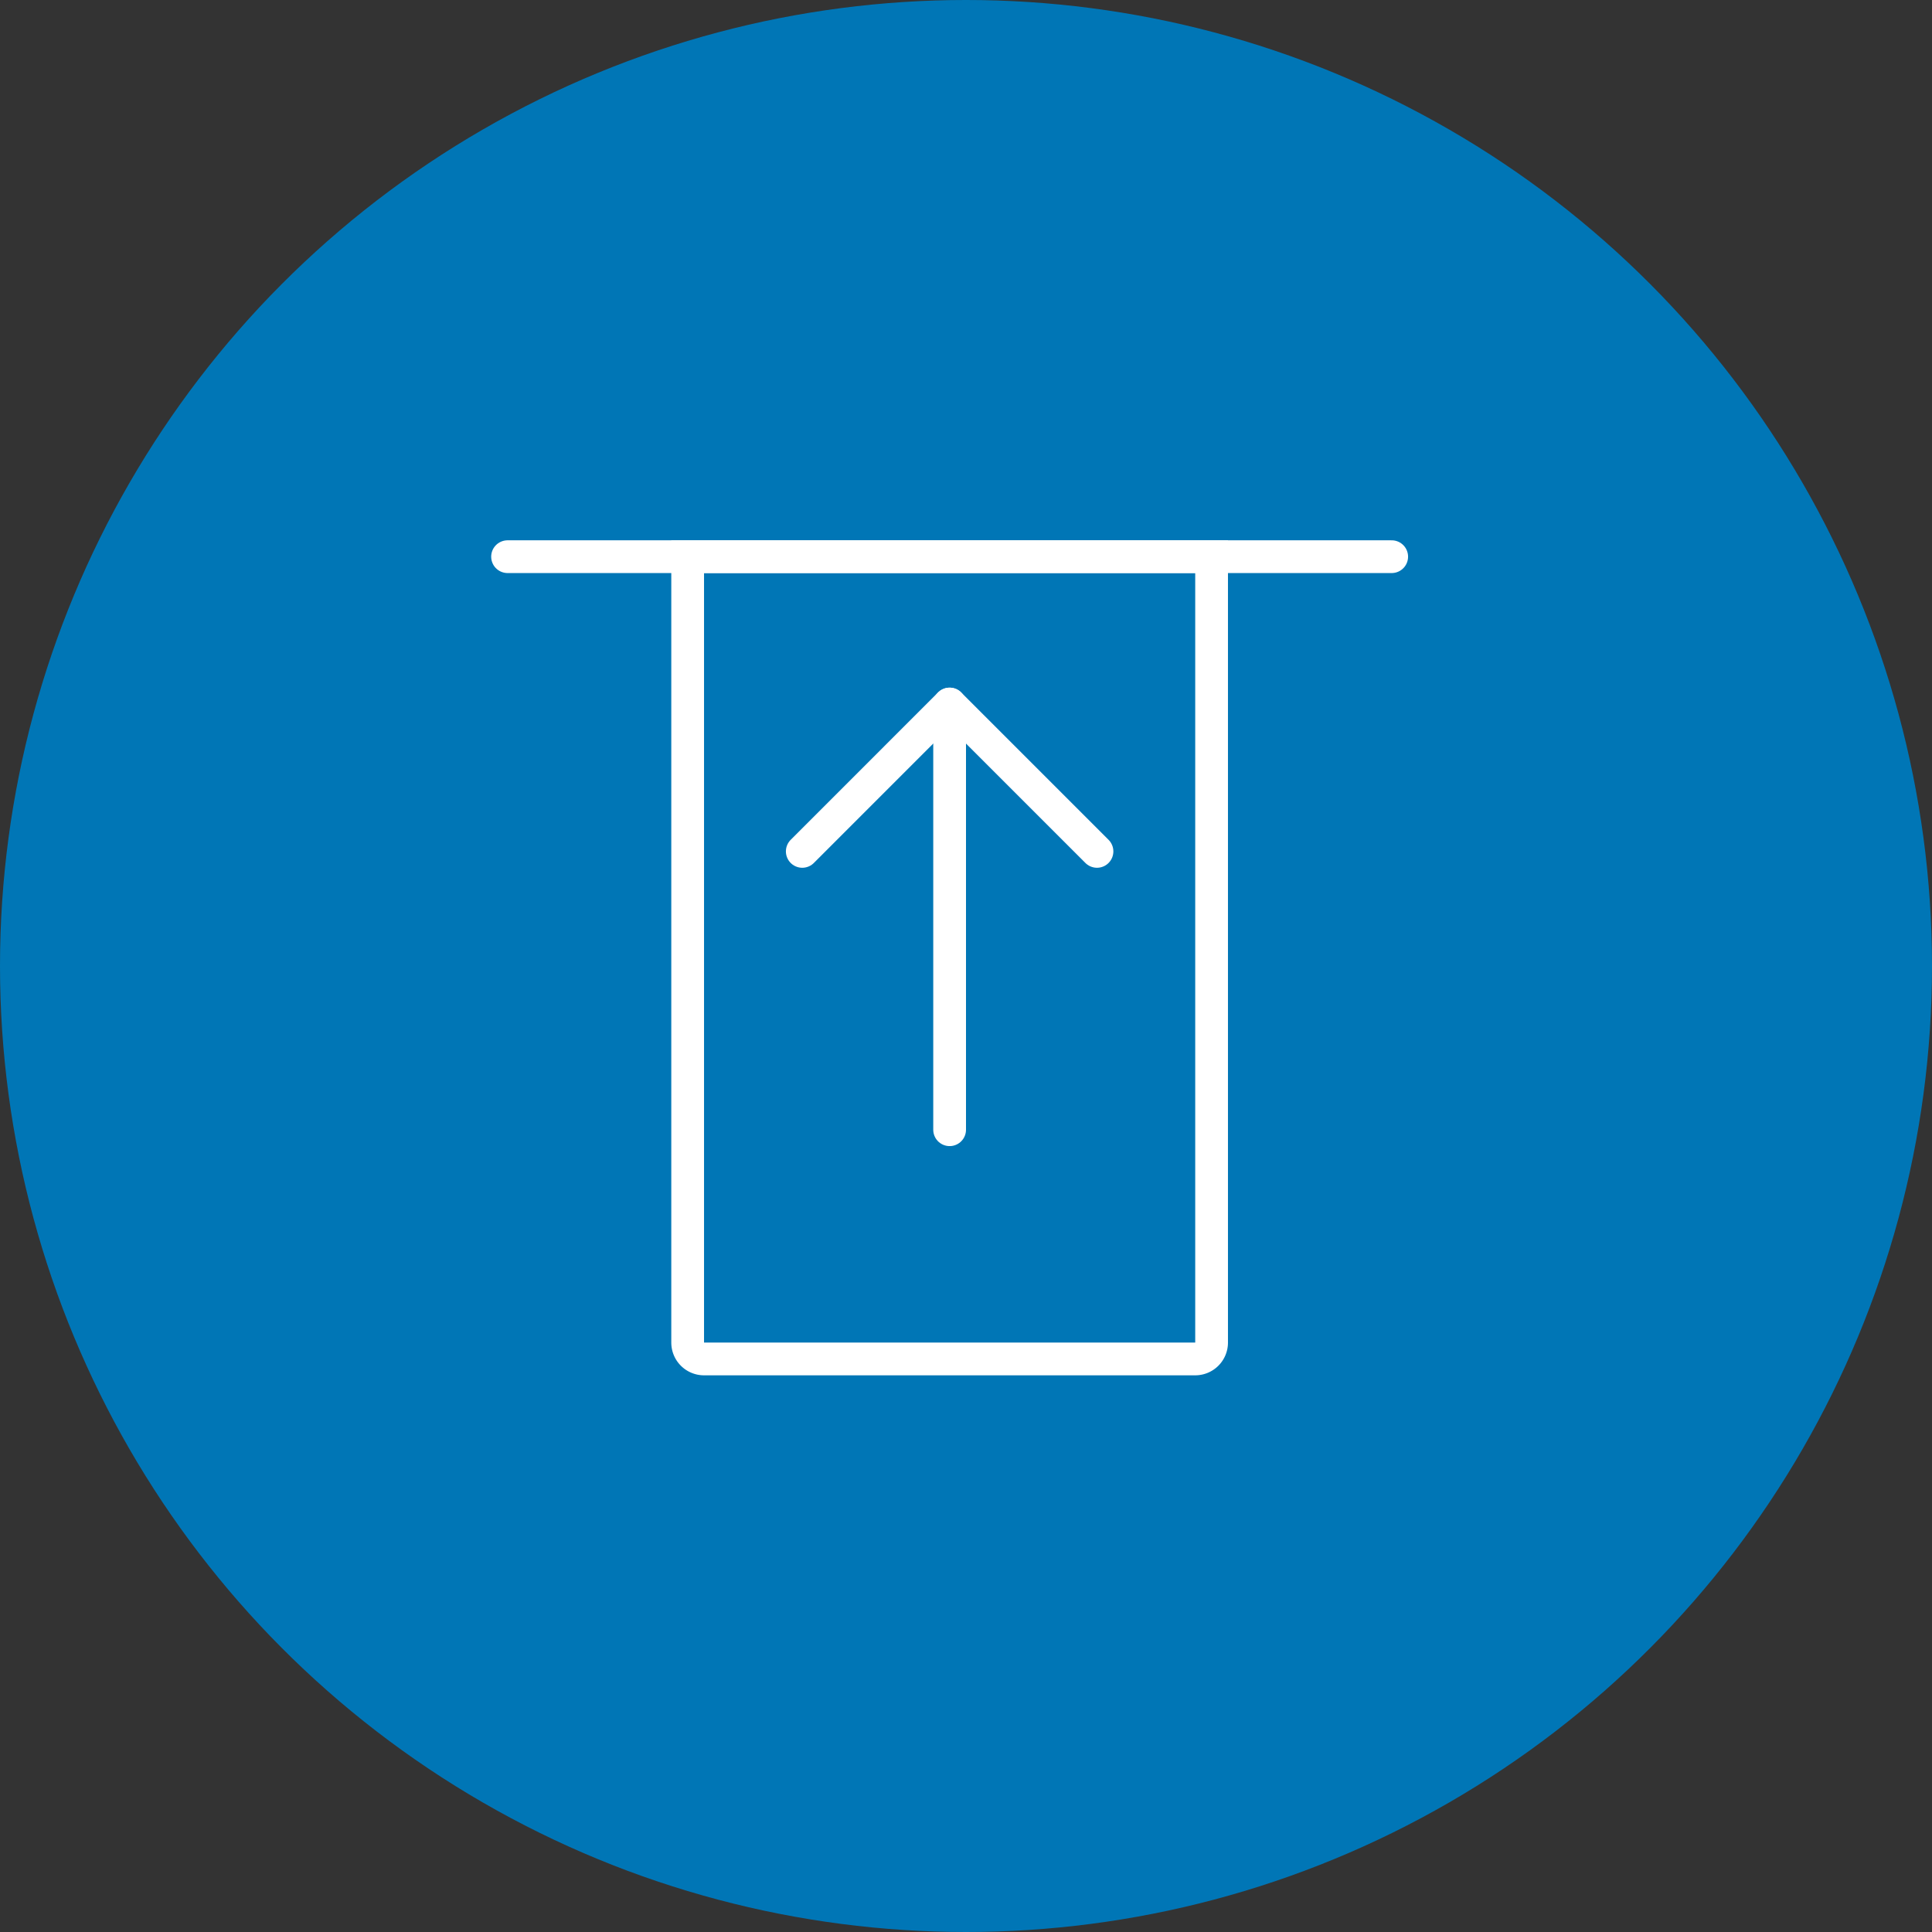 <svg id="icon-payin" xmlns="http://www.w3.org/2000/svg" width="59" height="59" viewBox="0 0 59 59">
  <rect x="0" y="0" width="59" height="59" fill="#333333" stroke="none"/>
  <circle id="Ellipse_27" data-name="Ellipse 27" cx="29.5" cy="29.5" r="29.5" fill="#0076b6"/>
  <line id="Line_18" data-name="Line 18" x2="27" transform="translate(15.5 17)" fill="none" stroke="#fff" stroke-linecap="round" stroke-width="1"/>
  <g id="Rectangle_33" data-name="Rectangle 33" transform="translate(20.5 16.5)" fill="none" stroke="#fff" stroke-width="1">
    <path d="M0,0H17a0,0,0,0,1,0,0V24.5a1,1,0,0,1-1,1H1a1,1,0,0,1-1-1V0A0,0,0,0,1,0,0Z" stroke="none"/>
    <path d="M.5.5h16a0,0,0,0,1,0,0v24a.5.5,0,0,1-.5.5H1a.5.5,0,0,1-.5-.5V.5A0,0,0,0,1,.5.5Z" fill="none"/>
  </g>
  <line id="Line_19" data-name="Line 19" y2="12" transform="translate(29 22.5)" fill="none" stroke="#fff" stroke-linecap="round" stroke-width="1"/>
  <line id="Line_20" data-name="Line 20" y1="4.5" x2="4.5" transform="translate(24.5 21.5)" fill="none" stroke="#fff" stroke-linecap="round" stroke-width="1"/>
  <line id="Line_21" data-name="Line 21" x1="4.5" y1="4.5" transform="translate(29 21.5)" fill="none" stroke="#fff" stroke-linecap="round" stroke-width="1"/>
</svg>
